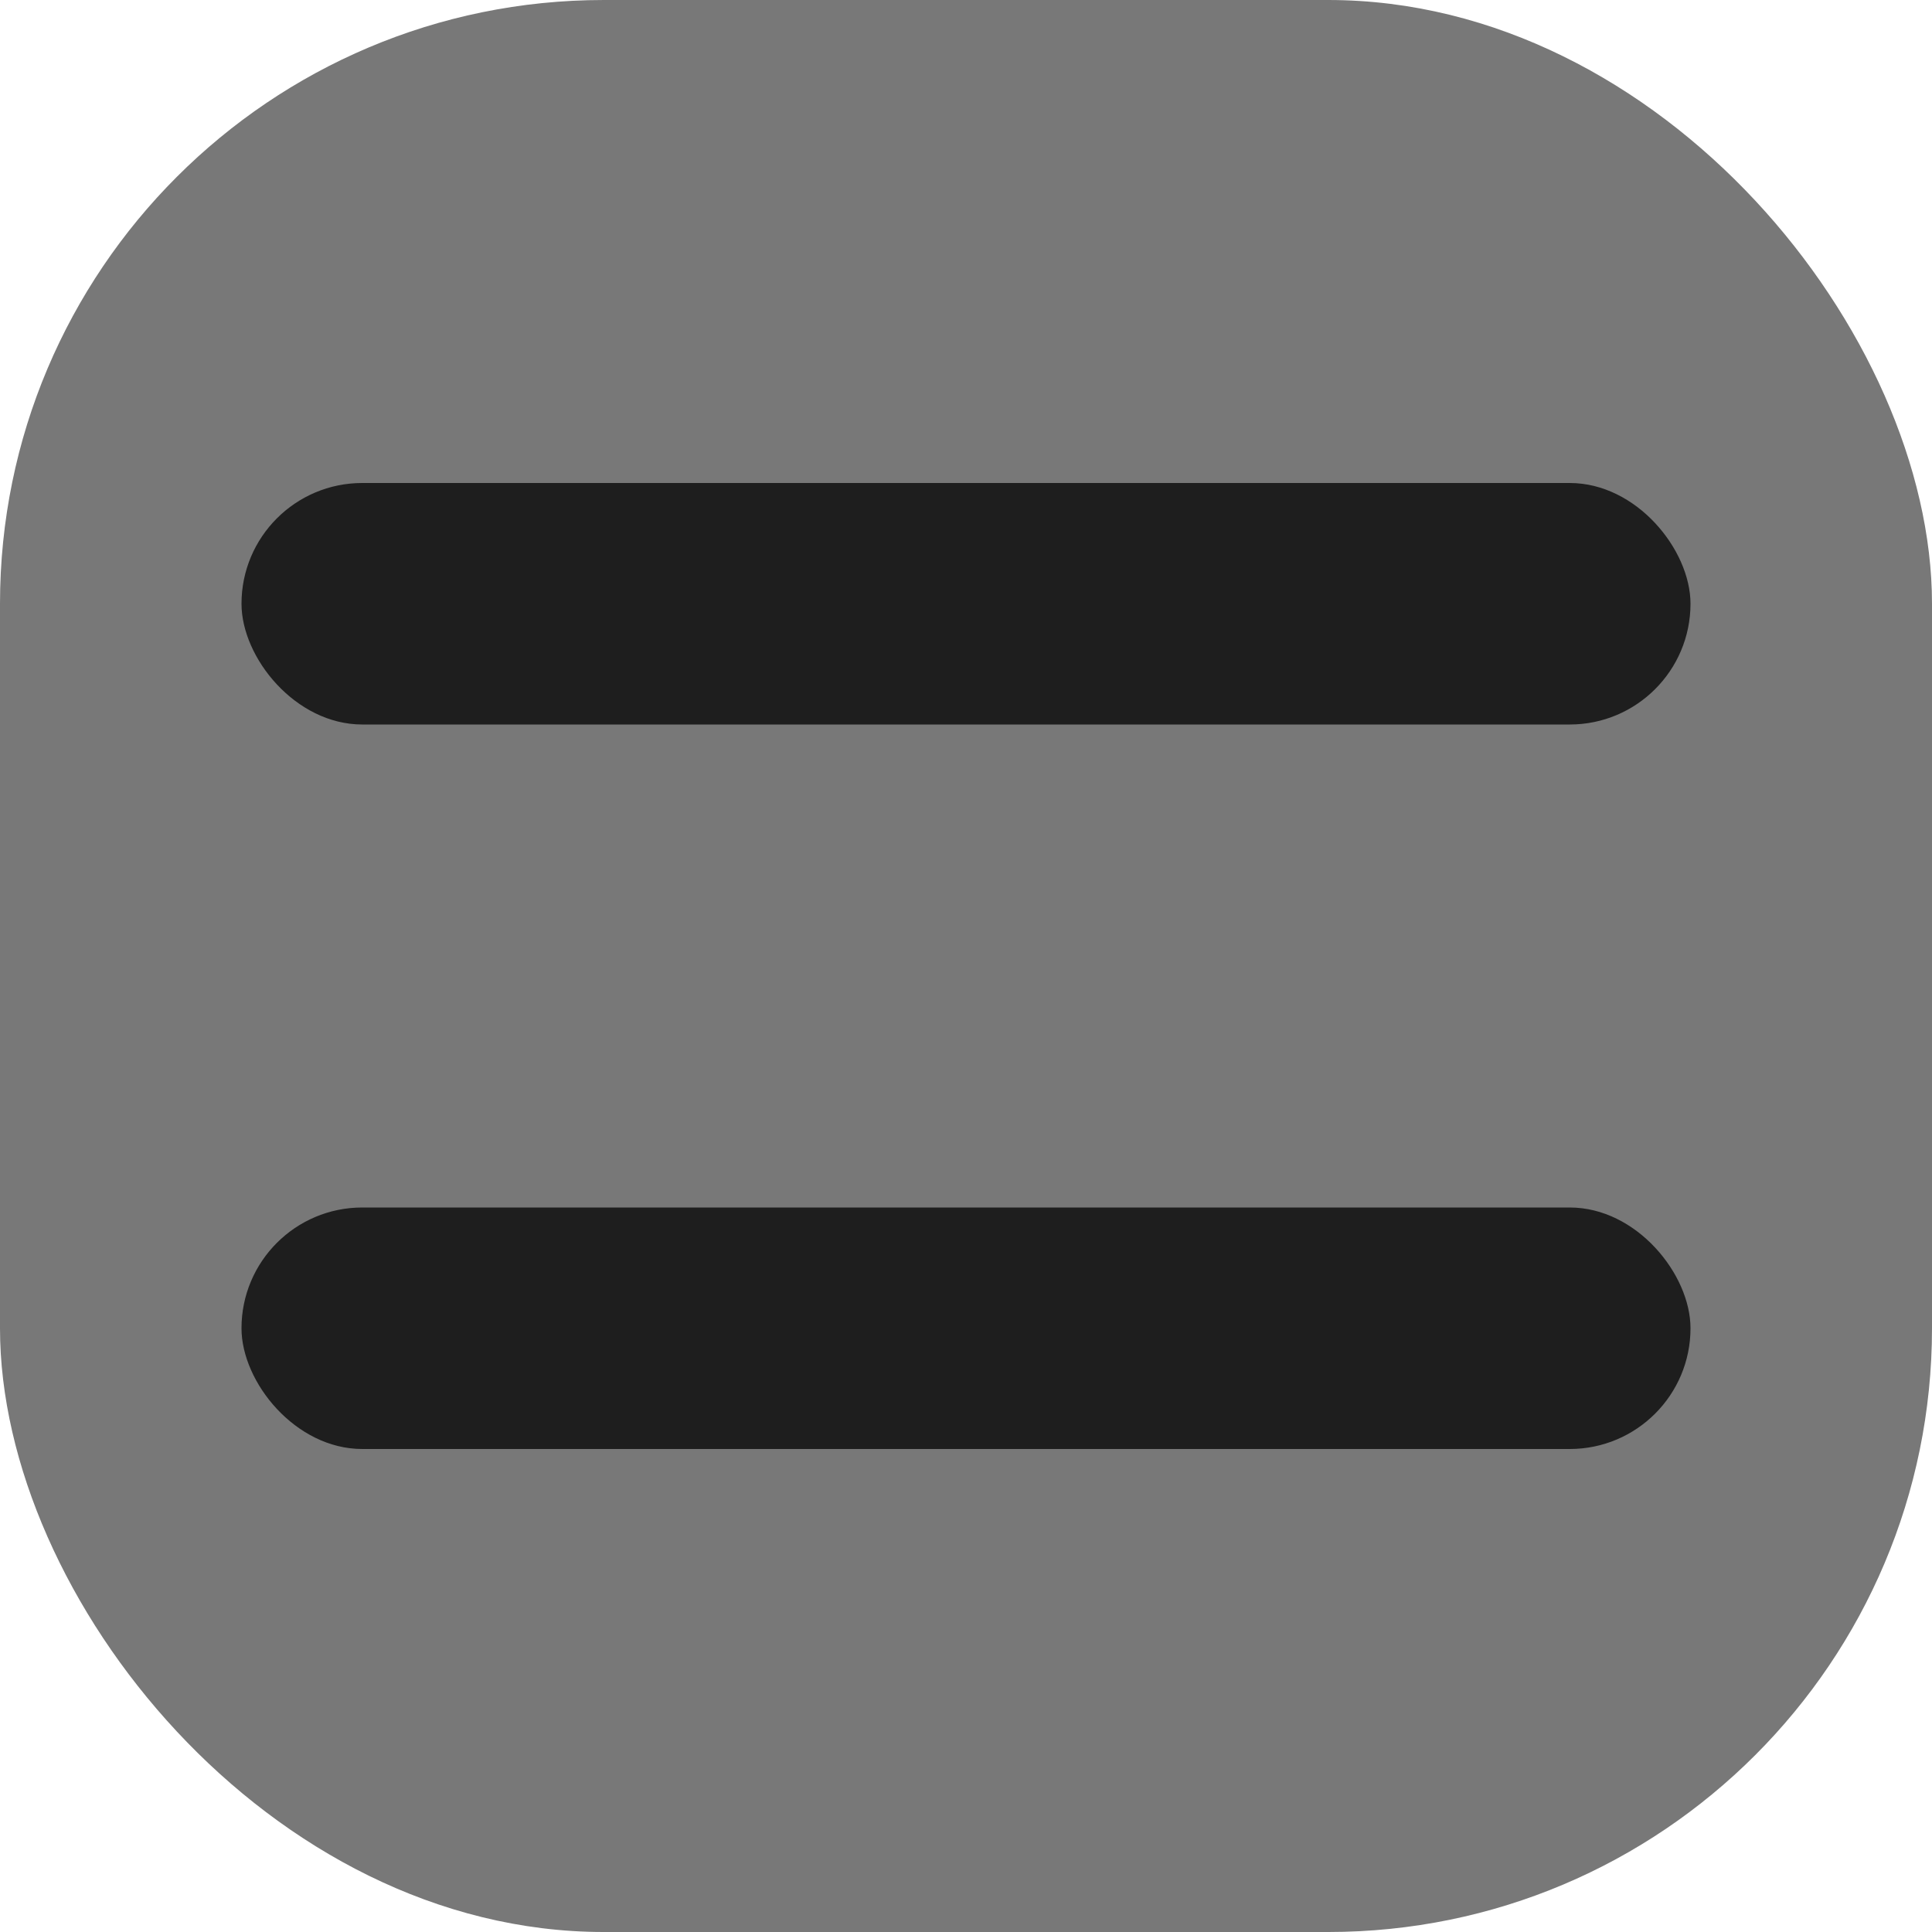 <svg width="64" height="64" viewBox="0 0 64 64" fill="none" xmlns="http://www.w3.org/2000/svg">
<rect y="6.10352e-05" width="64" height="64" rx="20" fill="#787878"/>
<rect x="8" y="40" width="48" height="8" rx="4" fill="#1E1E1E"/>
<rect x="8" y="16" width="48" height="8" rx="4" fill="#1E1E1E"/>
</svg>
